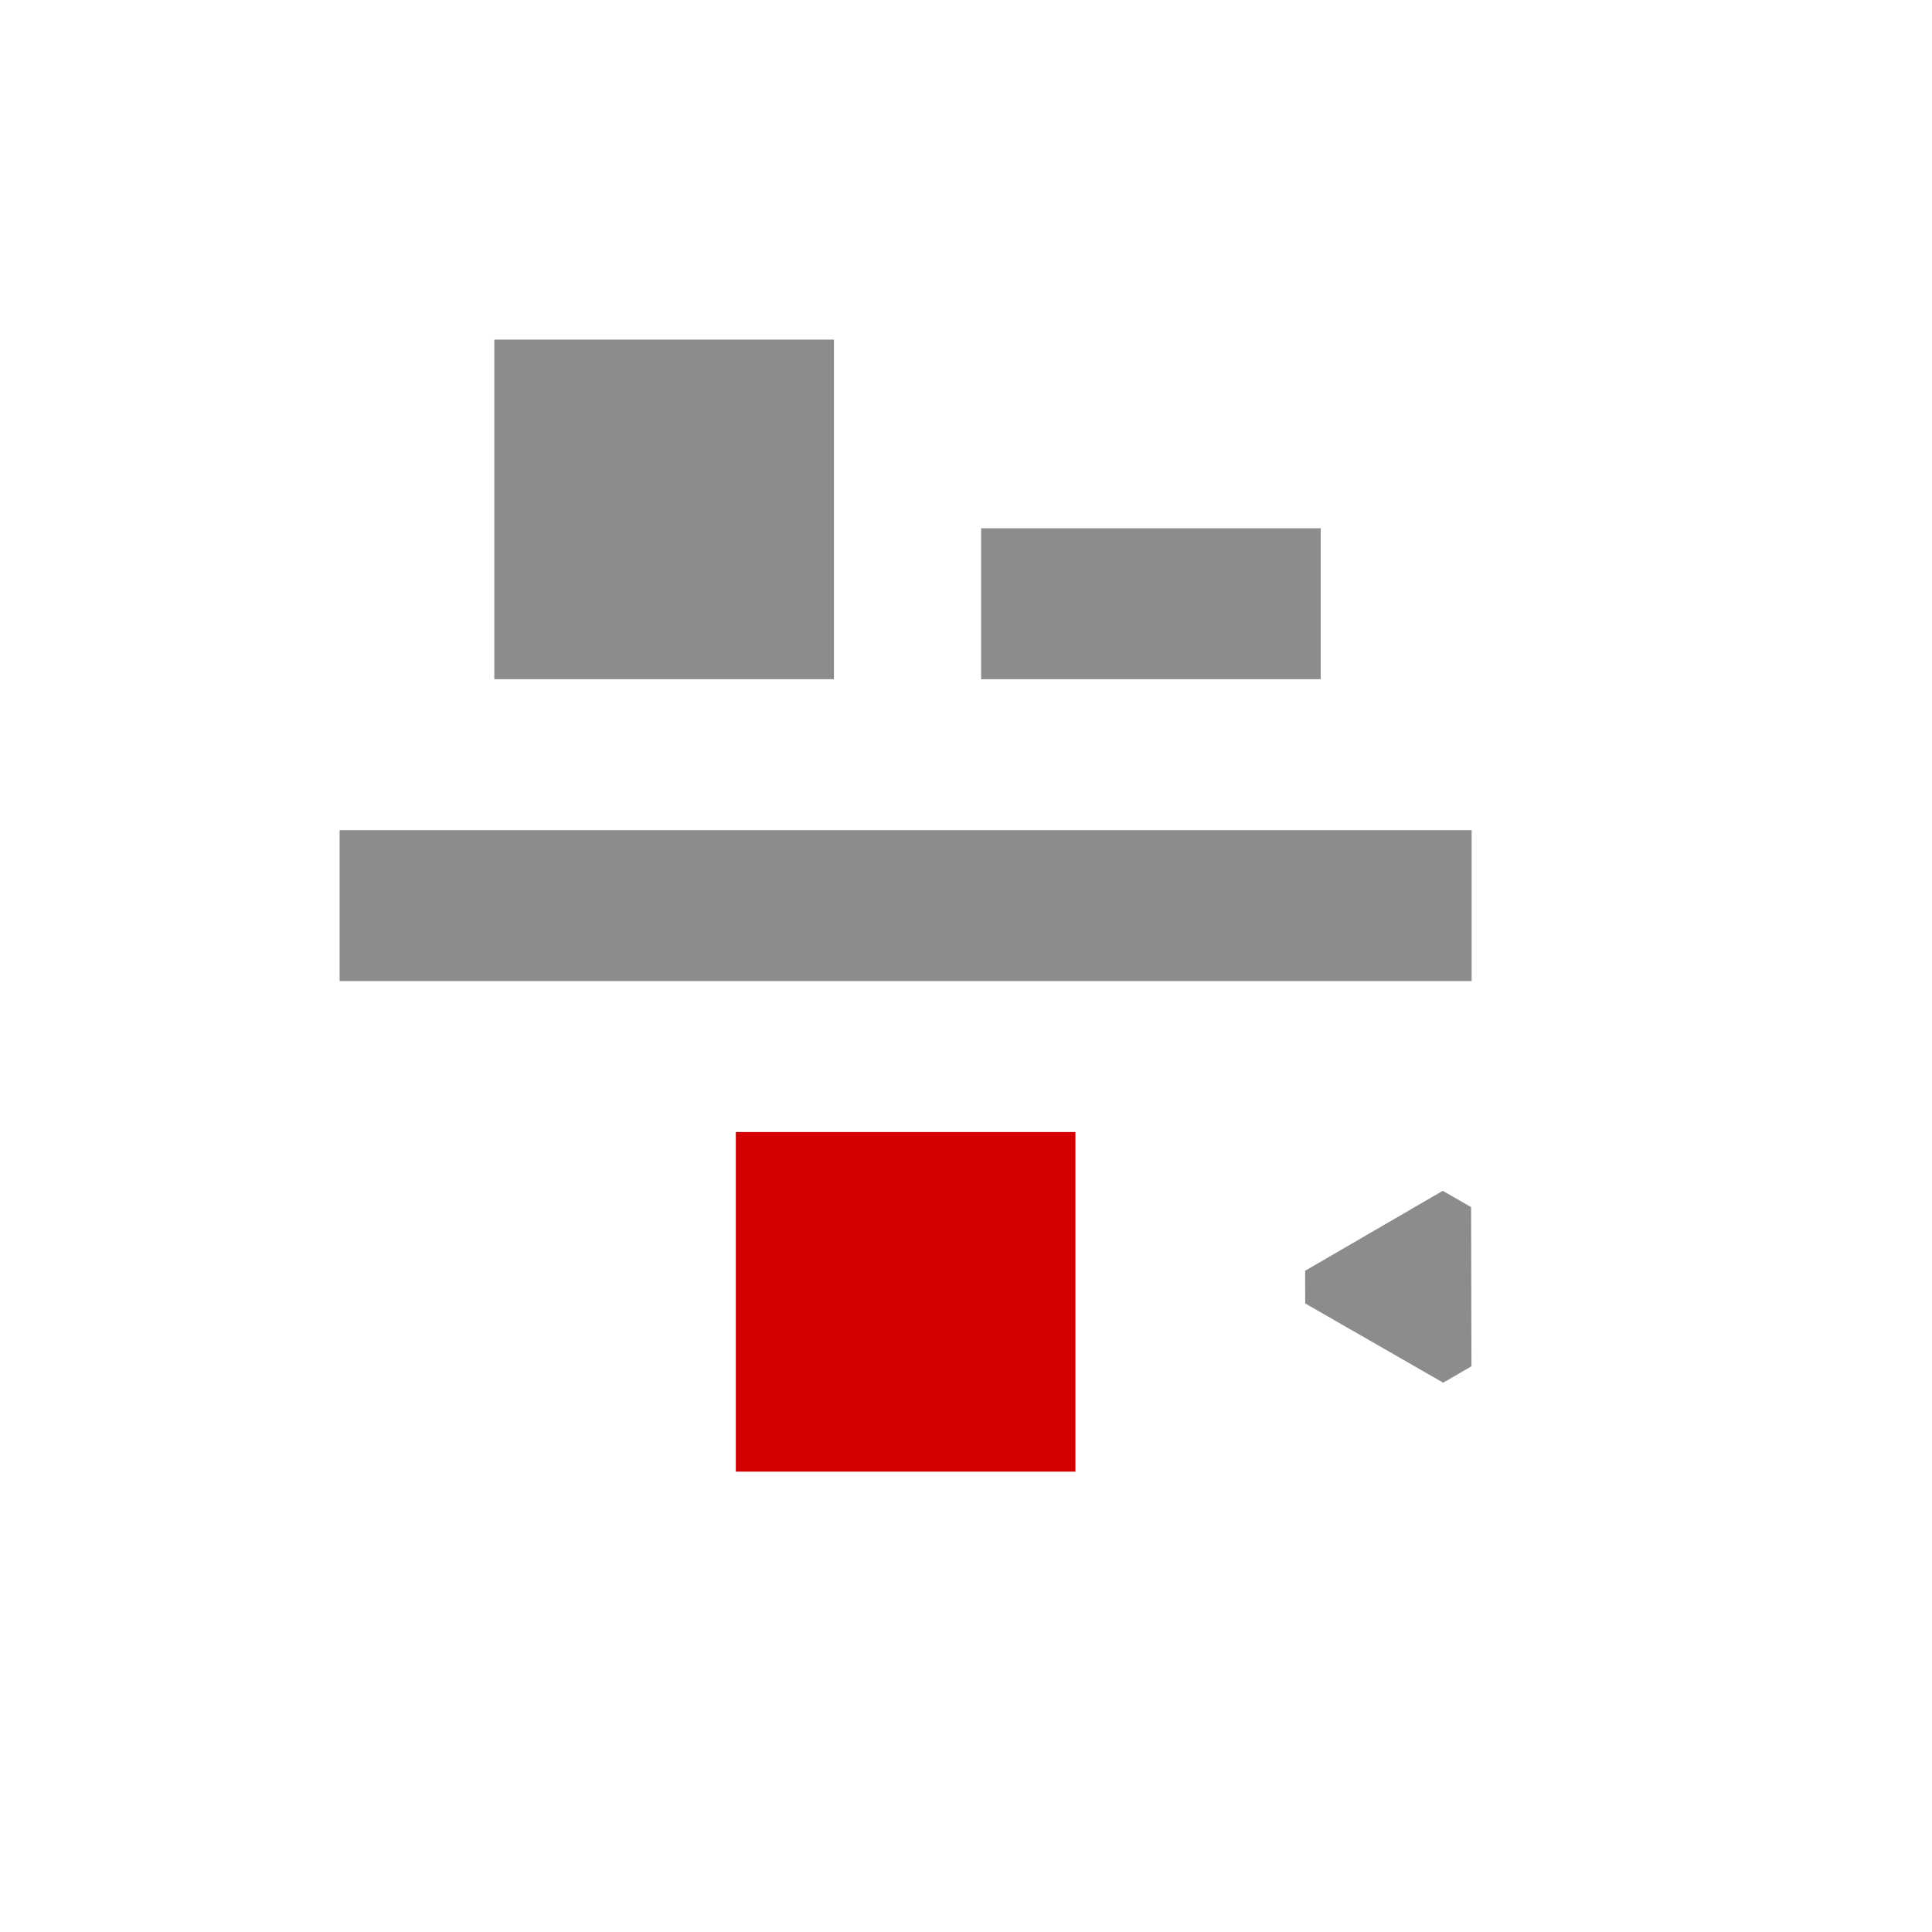 <?xml version="1.0" encoding="UTF-8" standalone="no"?>
<!-- Created using Karbon, part of Calligra: http://www.calligra.org/karbon -->

<svg
   xmlns:dc="http://purl.org/dc/elements/1.1/"
   xmlns:cc="http://creativecommons.org/ns#"
   xmlns:rdf="http://www.w3.org/1999/02/22-rdf-syntax-ns#"
   xmlns:svg="http://www.w3.org/2000/svg"
   xmlns="http://www.w3.org/2000/svg"
   xmlns:sodipodi="http://sodipodi.sourceforge.net/DTD/sodipodi-0.dtd"
   xmlns:inkscape="http://www.inkscape.org/namespaces/inkscape"
   width="38.4pt"
   height="38.4pt"
   id="svg2"
   version="1.1"
   inkscape:version="0.48.5 r10040"
   sodipodi:docname="distribute-horizontal-right.svg">
  <sodipodi:namedview
     pagecolor="#ffffff"
     bordercolor="#666666"
     borderopacity="1"
     objecttolerance="10"
     gridtolerance="10"
     guidetolerance="10"
     inkscape:pageopacity="0"
     inkscape:pageshadow="2"
     inkscape:window-width="1280"
     inkscape:window-height="670"
     id="namedview12"
     showgrid="false"
     inkscape:zoom="7.3363909"
     inkscape:cx="14.479465"
     inkscape:cy="22.921662"
     inkscape:window-x="-2"
     inkscape:window-y="-3"
     inkscape:window-maximized="1"
     inkscape:current-layer="svg2">
    <sodipodi:guide
       position="9.5367432e-07,48"
       orientation="48,0"
       id="guide4072" />
    <sodipodi:guide
       position="9.5367432e-07,1.9073486e-06"
       orientation="0,48"
       id="guide4074" />
    <sodipodi:guide
       position="48,1.9073486e-06"
       orientation="-48,0"
       id="guide4076" />
    <sodipodi:guide
       position="48,48"
       orientation="0,-48"
       id="guide4078" />
    <sodipodi:guide
       position="9,39"
       orientation="30,0"
       id="guide4080" />
    <sodipodi:guide
       position="9,9"
       orientation="0,30"
       id="guide4082" />
    <sodipodi:guide
       position="39,9"
       orientation="-30,0"
       id="guide4084" />
    <sodipodi:guide
       position="39,39"
       orientation="0,-30"
       id="guide4086" />
    <sodipodi:guide
       position="13,35"
       orientation="22,0"
       id="guide4095" />
    <sodipodi:guide
       position="35,13"
       orientation="-22,0"
       id="guide4099" />
  </sodipodi:namedview>
  <defs
     id="defs4" />
  <rect
     style="fill:#8c8c8c;fill-rule:evenodd;fill-opacity:1"
     y="9"
     x="-26"
     height="30"
     width="4"
     transform="matrix(0,-1,1,0,0,0)"
     id="rect3288" />
  <rect
     style="fill:#8c8c8c;fill-rule:evenodd;fill-opacity:1"
     y="14"
     x="-35"
     height="4"
     width="9"
     transform="scale(-1,1)"
     id="rect3320" />
  <rect
     style="fill:#8c8c8c;fill-rule:evenodd;fill-opacity:1"
     y="9"
     x="-22.1"
     height="9"
     width="9"
     transform="scale(-1,1)"
     id="rect33201" />
  <rect
     style="fill:#d40000;fill-opacity:1;fill-rule:evenodd"
     y="30"
     x="-28.5"
     height="9"
     width="9"
     transform="scale(-1,1)"
     id="rect33201-1" />
  <path
     transform="matrix(-1,0.025,0.025,1,46.623,1.103)"
     d="m 9,34.881 -0.048,-2.108 -0.048,-2.108 1.849,1.013 1.849,1.013 -1.802,1.095 z"
     inkscape:randomized="0"
     inkscape:rounded="0"
     inkscape:flatsided="false"
     sodipodi:arg2="3.119007"
     sodipodi:arg1="2.0718095"
     sodipodi:r2="1.2174222"
     sodipodi:r1="2.4348445"
     sodipodi:cy="32.745762"
     sodipodi:cx="10.169492"
     sodipodi:sides="3"
     id="path3016"
     style="fill:#8c8c8c;stroke:#8c8c8c;stroke-width:1;stroke-linecap:round;stroke-linejoin:bevel;stroke-miterlimit:4;stroke-opacity:1;stroke-dasharray:none;stroke-dashoffset:2.25;fill-opacity:1"
     sodipodi:type="star"
     inkscape:transform-center-x="0.63228775"
     inkscape:transform-center-y="-0.029764927" />
</svg>
